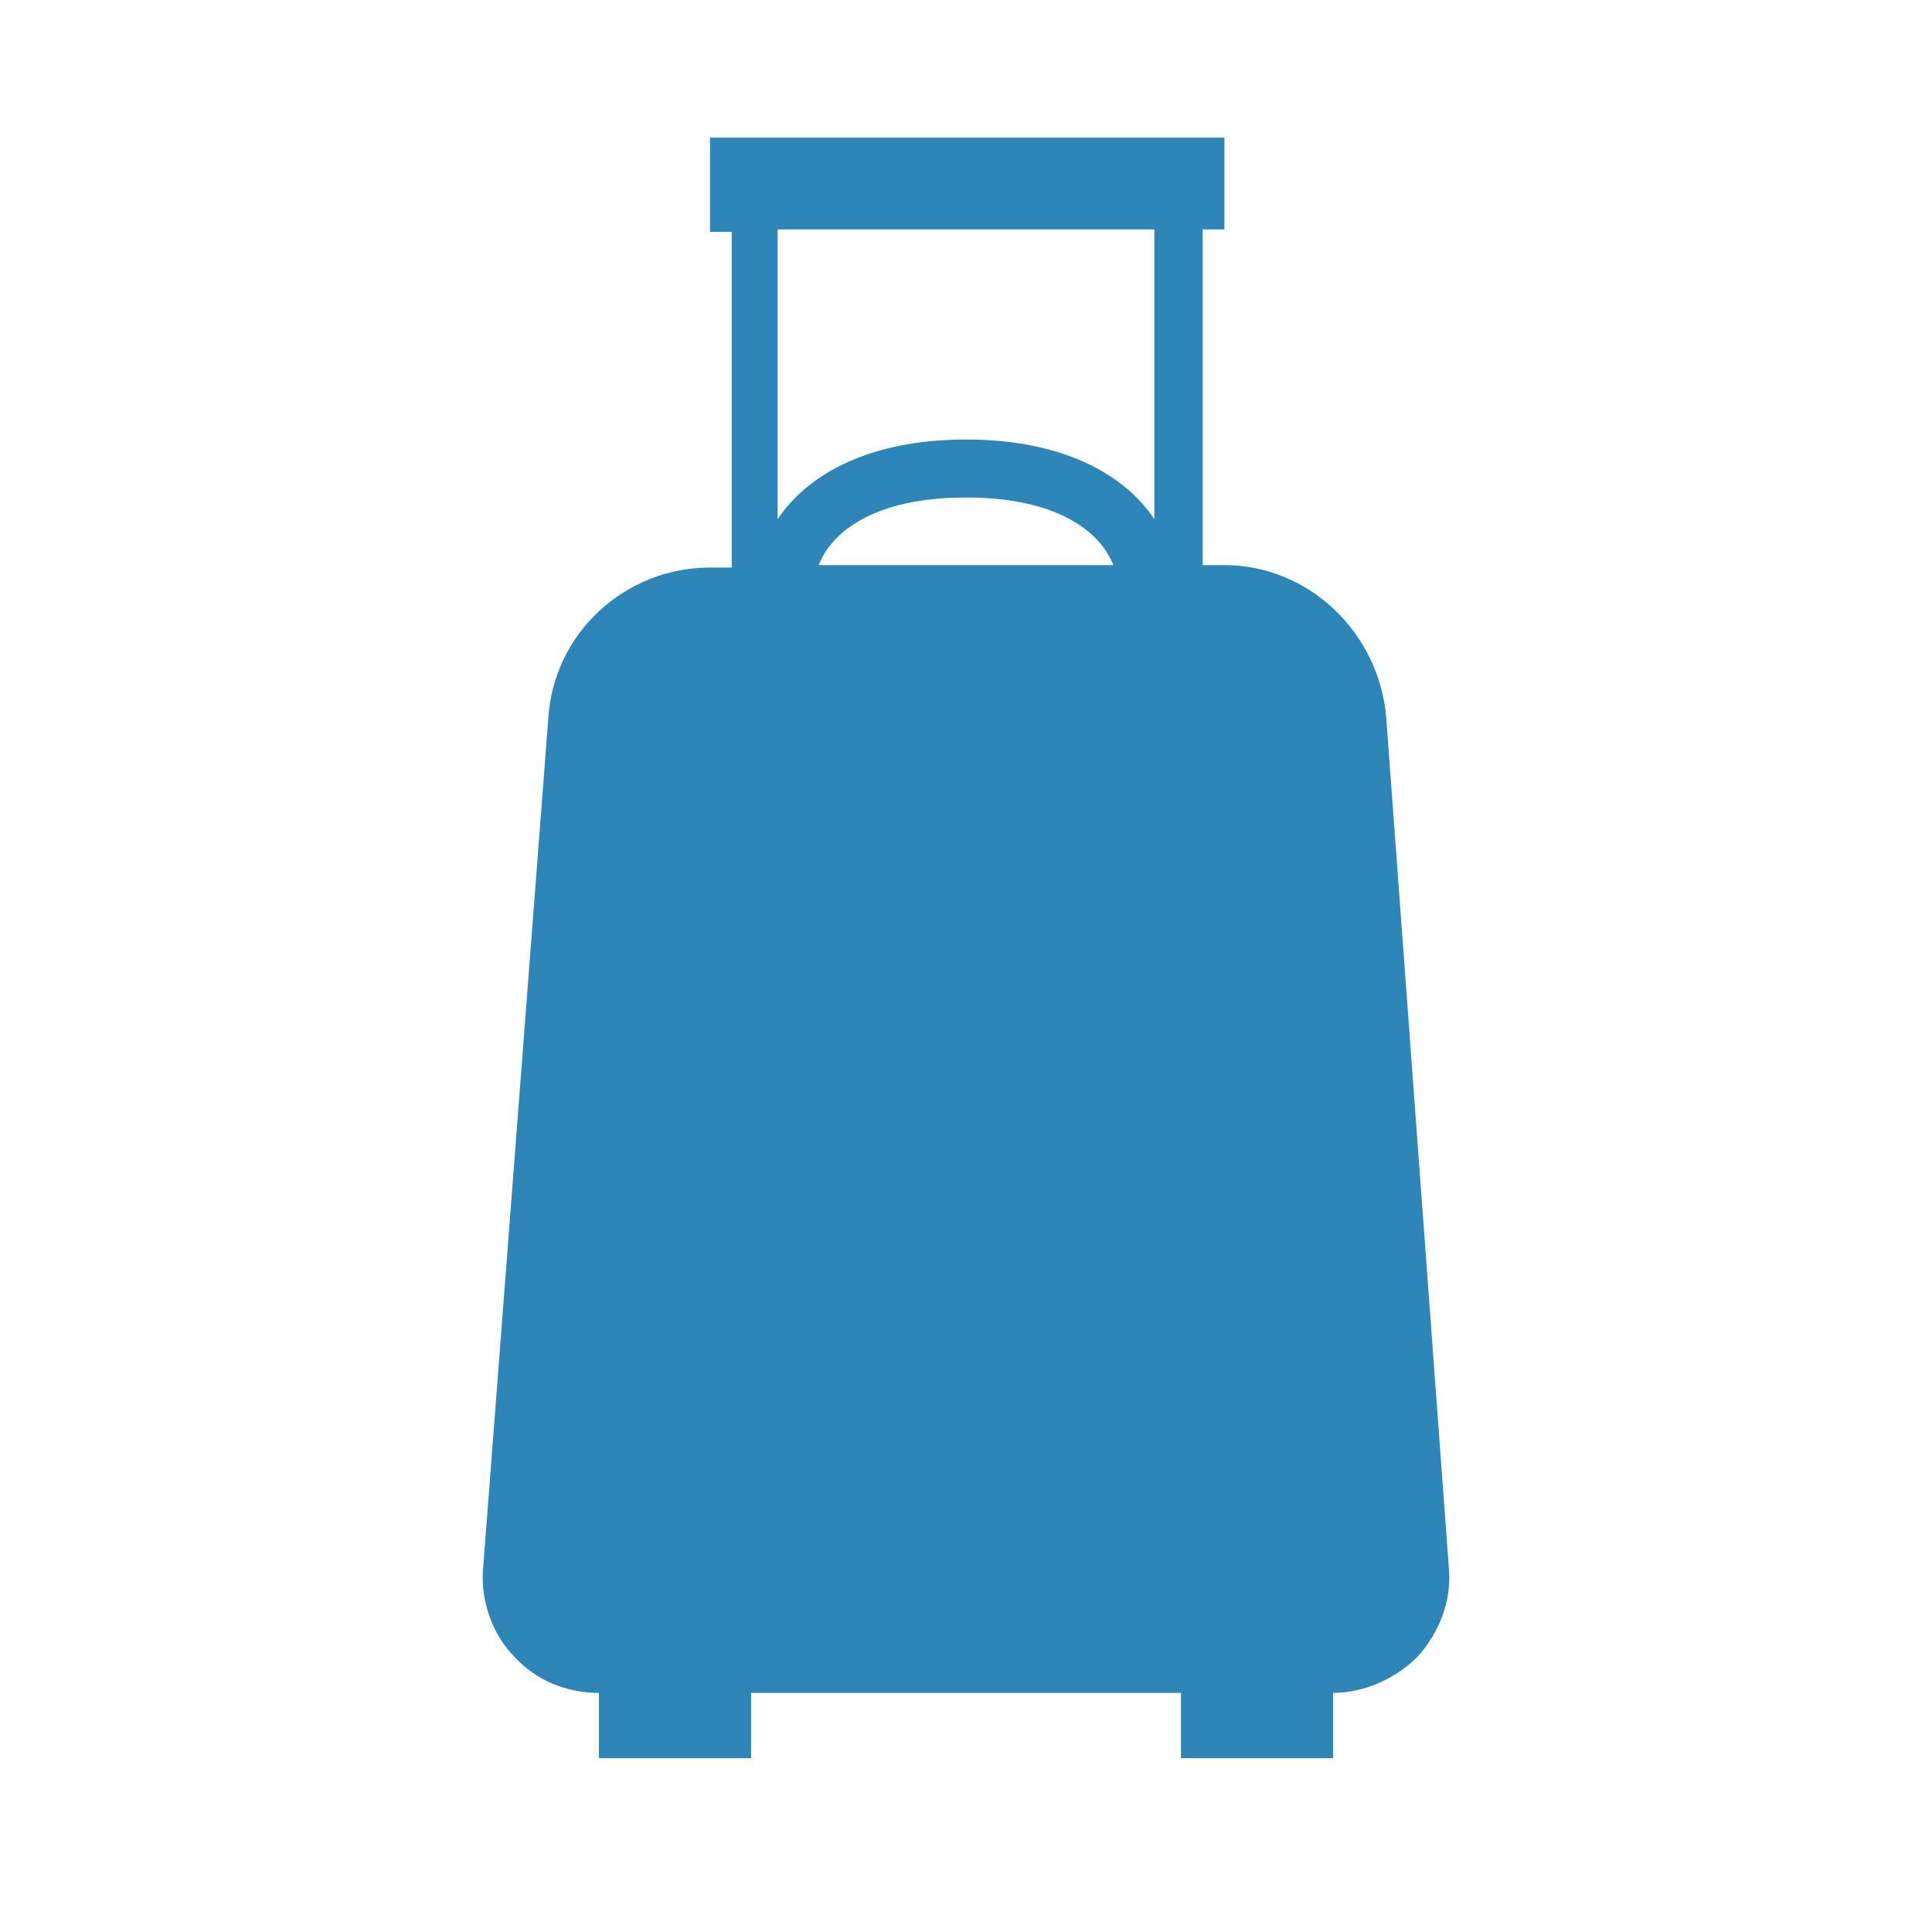 <?xml version="1.0" encoding="utf-8"?>
<!-- Generator: Adobe Illustrator 19.1.0, SVG Export Plug-In . SVG Version: 6.00 Build 0)  -->
<svg version="1.1" id="Layer_1" xmlns="http://www.w3.org/2000/svg" xmlns:xlink="http://www.w3.org/1999/xlink" x="0px" y="0px"
	 viewBox="0 0 80 80" style="enable-background:new 0 0 80 80;" xml:space="preserve">
<style type="text/css">
	.st0{fill:#F4A51D;}
	.st1{fill:#8AC3E4;}
	.st2{fill:#2E85B8;}
	.st3{fill:#1E5779;}
	.st4{clip-path:url(#SVGID_2_);fill:#F6A61C;}
	.st5{clip-path:url(#SVGID_2_);fill:#2B84B7;}
	.st6{clip-path:url(#SVGID_2_);fill:#1C5678;}
</style>
<path class="st2" d="M57.4,29.7c-0.3-3.5-3.2-6.3-6.7-6.3h-0.9V9.5h0.9V5.7H29.4v3.9h0.9v13.9h-0.9c-3.5,0-6.5,2.7-6.7,6.3L20,65
	c-0.1,1.3,0.4,2.7,1.3,3.6c0.9,1,2.2,1.5,3.5,1.5v2.7h6.3v-2.7H40h8.9v2.7h6.3v-2.7c1.3,0,2.6-0.6,3.5-1.5c0.9-1,1.4-2.3,1.3-3.6
	L57.4,29.7z M47.8,9.5v12c-1.2-1.8-3.7-3.3-7.8-3.3c-4.1,0-6.6,1.5-7.8,3.3v-12H47.8z M33.9,23.4c0.5-1.3,2.2-2.8,6.1-2.8
	c3.9,0,5.6,1.5,6.1,2.8H40H33.9z"/>
</svg>
